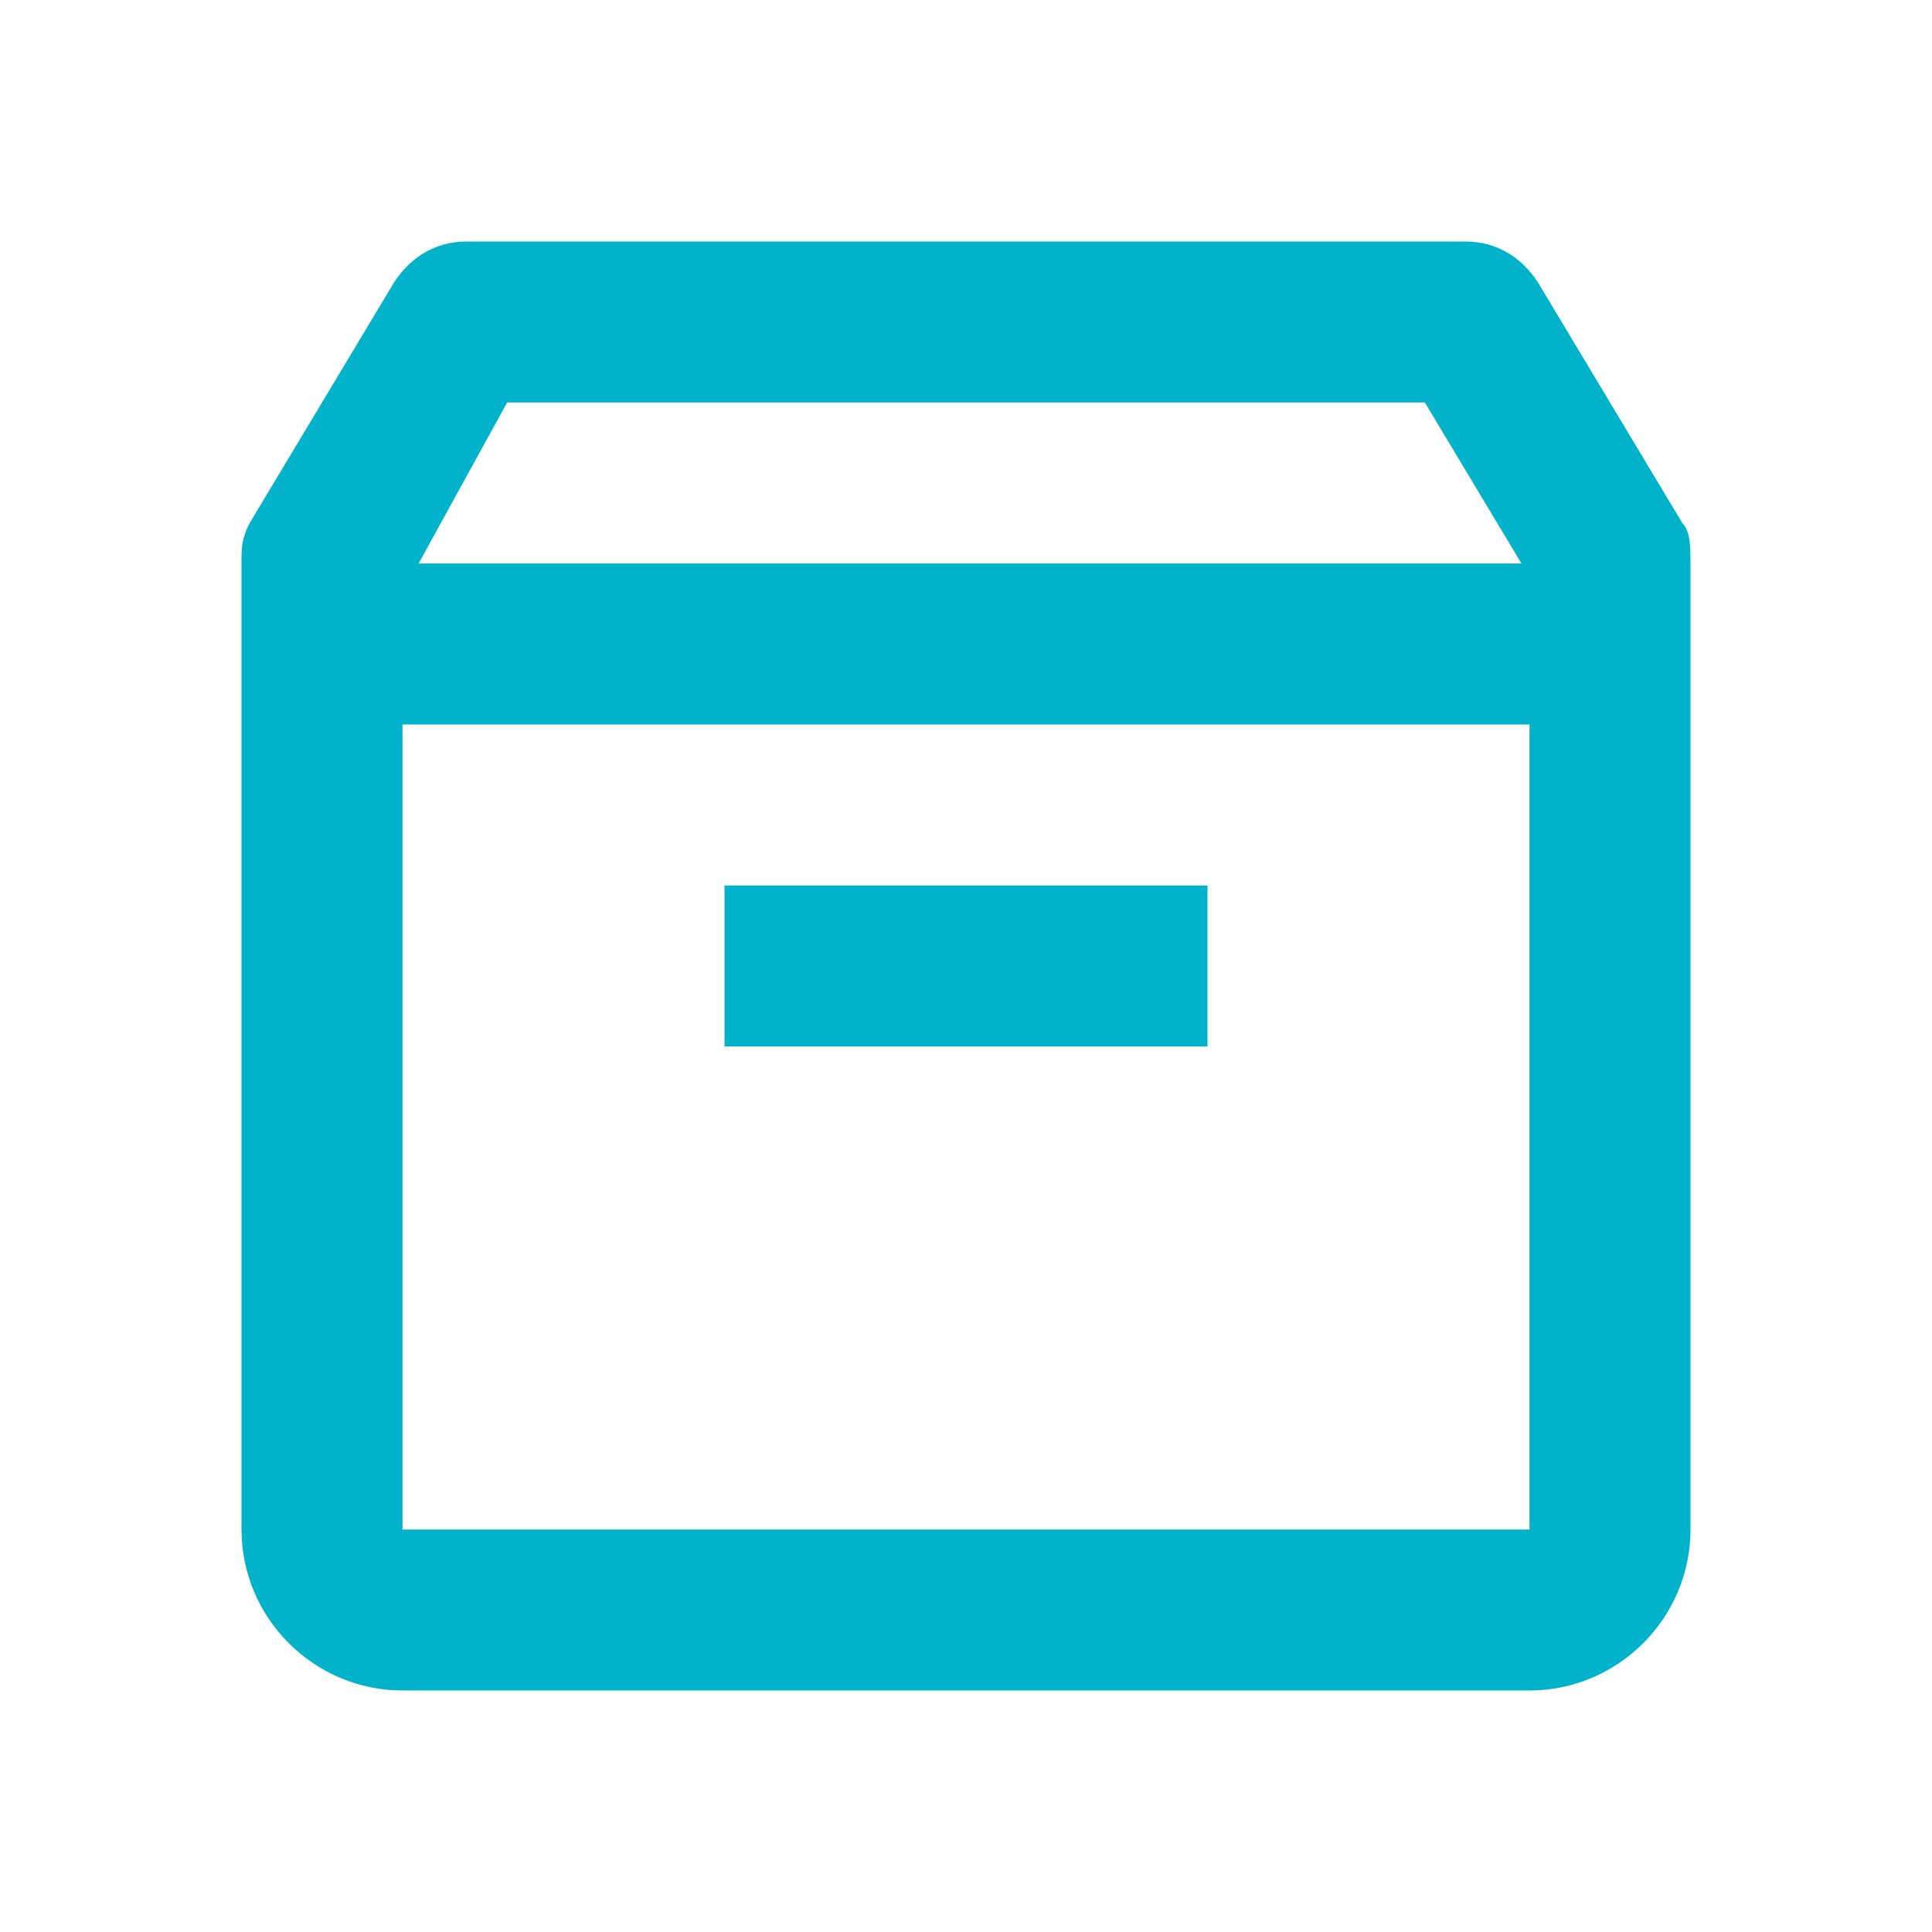 <?xml version="1.0" encoding="utf-8"?>
<!-- Generator: Adobe Illustrator 19.0.1, SVG Export Plug-In . SVG Version: 6.00 Build 0)  -->
<svg version="1.1" id="Capa_1" xmlns="http://www.w3.org/2000/svg" xmlns:xlink="http://www.w3.org/1999/xlink" x="0px" y="0px"
	 viewBox="-499 239 24 24" style="enable-background:new -499 239 24 24;" xml:space="preserve">
<style type="text/css">
	.st0{fill:#00B3CA;}
</style>
<path class="st0" d="M-493.2,242c-0.4,0-0.7,0.2-0.9,0.5l-1.8,3c-0.1,0.2-0.1,0.3-0.1,0.5v12c0,1.1,0.9,2,2,2h14c1.1,0,2-0.9,2-2
	v-12c0-0.2,0-0.4-0.1-0.5l-1.8-3c-0.2-0.3-0.5-0.5-0.9-0.5H-493.2z M-492.7,244h11.4l1.2,2h-13.7L-492.7,244z M-494,248h14v10h-14
	V248z M-490,250v2h6v-2H-490z"/>
</svg>
